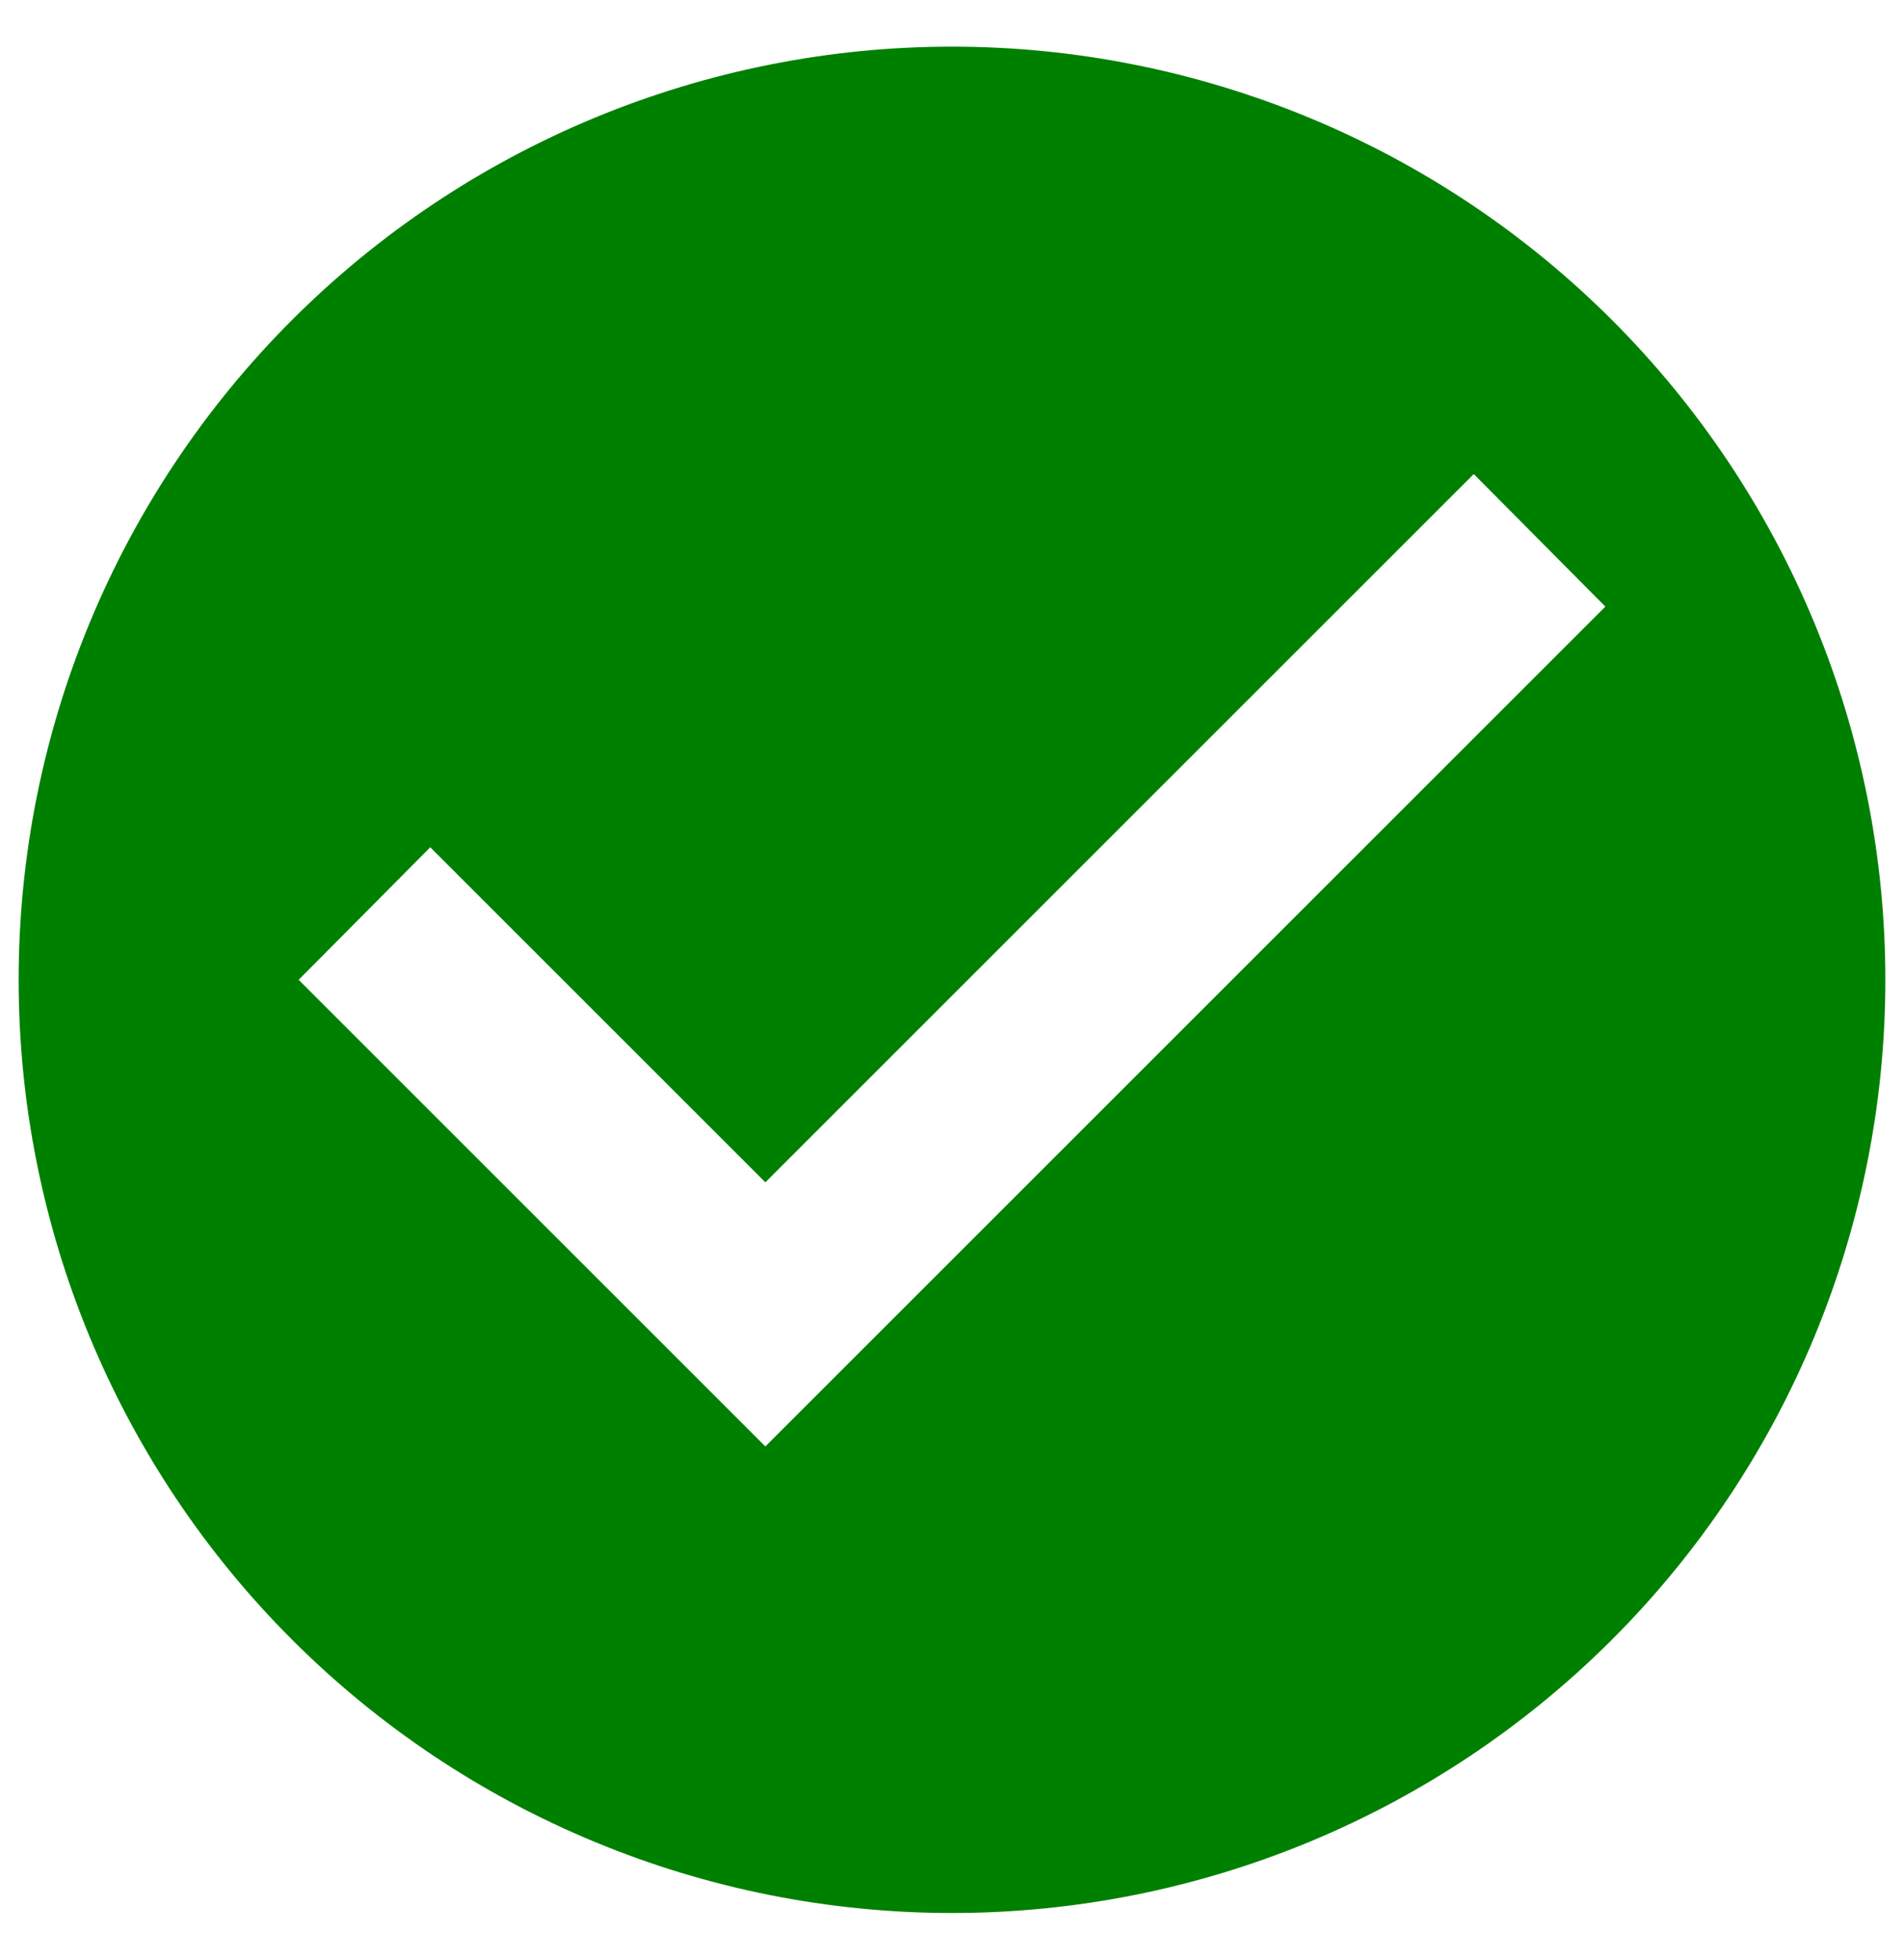 <svg width="34" height="35" viewBox="0 0 34 35" fill="none" xmlns="http://www.w3.org/2000/svg">
<path d="M13.667 25.834L5.333 17.5L7.683 15.133L13.667 21.117L26.317 8.467L28.667 10.834M17 0.833C14.811 0.833 12.644 1.265 10.622 2.102C8.6 2.94 6.762 4.167 5.215 5.715C2.089 8.841 0.333 13.08 0.333 17.5C0.333 21.92 2.089 26.16 5.215 29.285C6.762 30.833 8.6 32.061 10.622 32.898C12.644 33.736 14.811 34.167 17 34.167C21.42 34.167 25.659 32.411 28.785 29.285C31.911 26.16 33.667 21.92 33.667 17.5C33.667 15.312 33.236 13.144 32.398 11.122C31.56 9.1 30.333 7.263 28.785 5.715C27.237 4.167 25.4 2.94 23.378 2.102C21.356 1.265 19.189 0.833 17 0.833Z" fill="#008000"/>
</svg>
